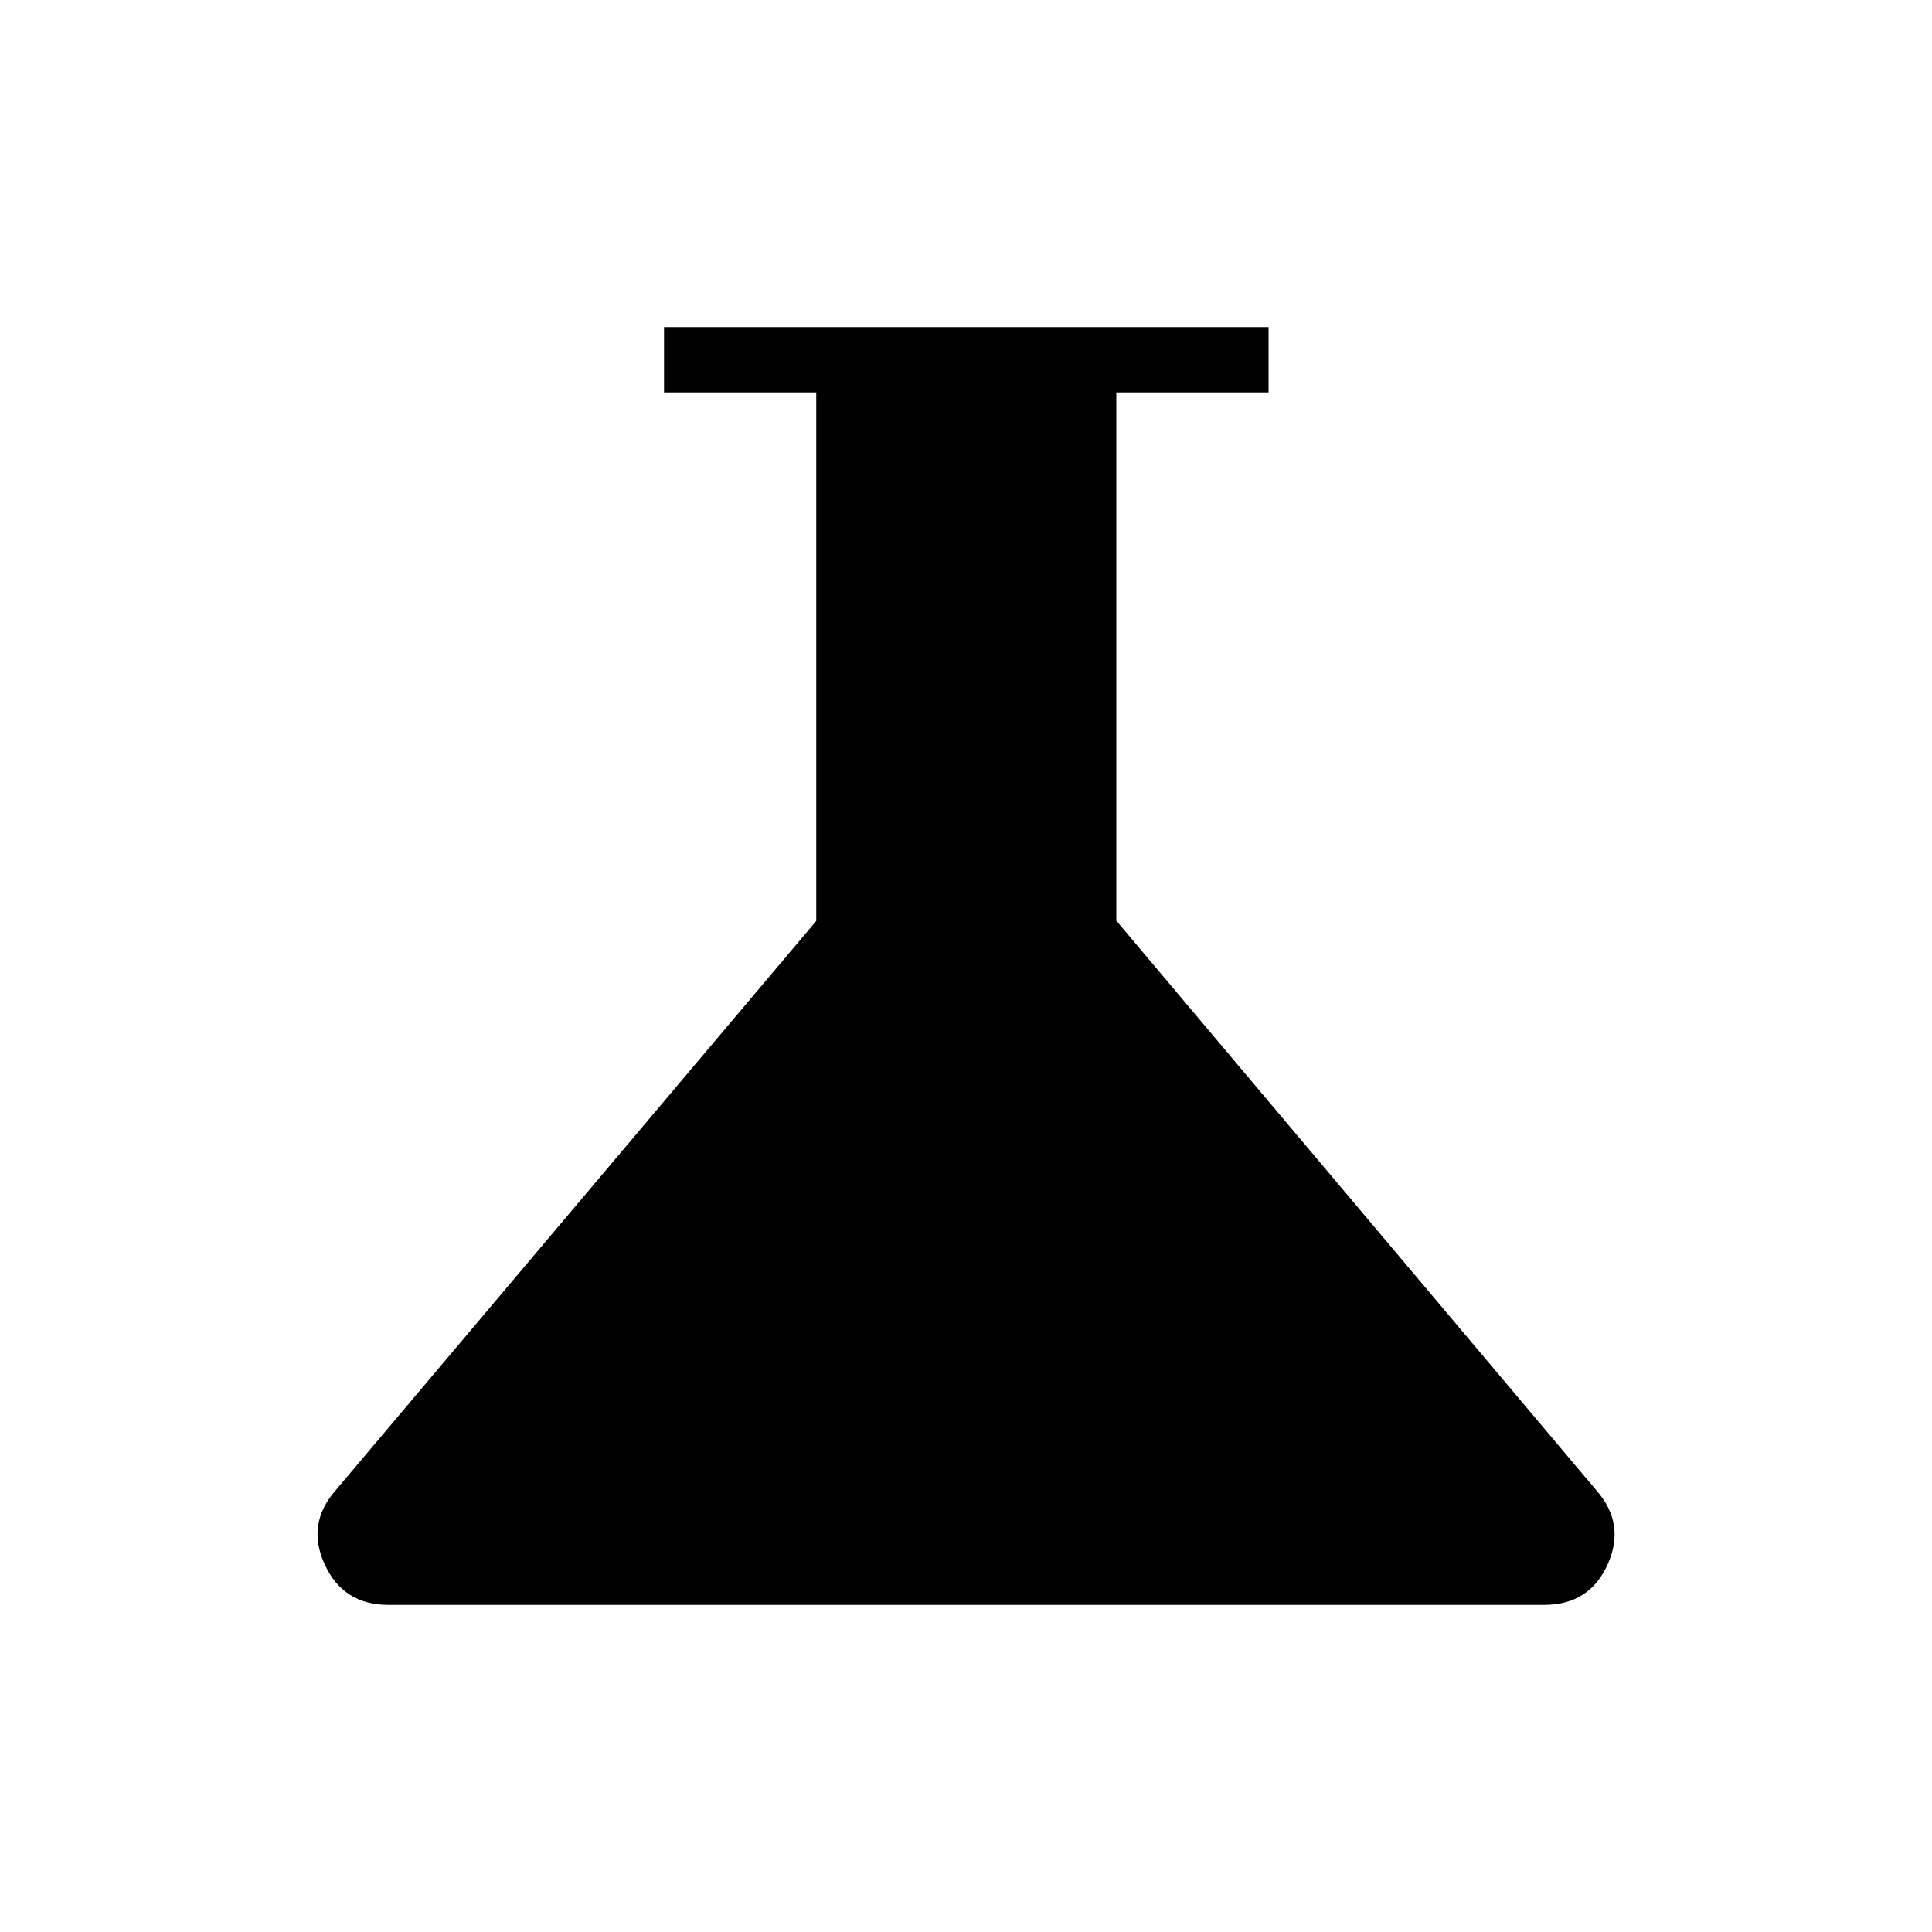 <svg xmlns="http://www.w3.org/2000/svg" height="40" viewBox="0 -960 960 960" width="40"><path d="M193-162.54q-22.46 0-31.67-20.13-9.22-20.12 5.49-36.84l238.77-282.87v-262.65h-75.64v-32.43h300.38v32.43h-75.64v262.52l238.49 283q14.71 16.72 5.65 36.84-9.05 20.13-31.55 20.13H193Z"/></svg>